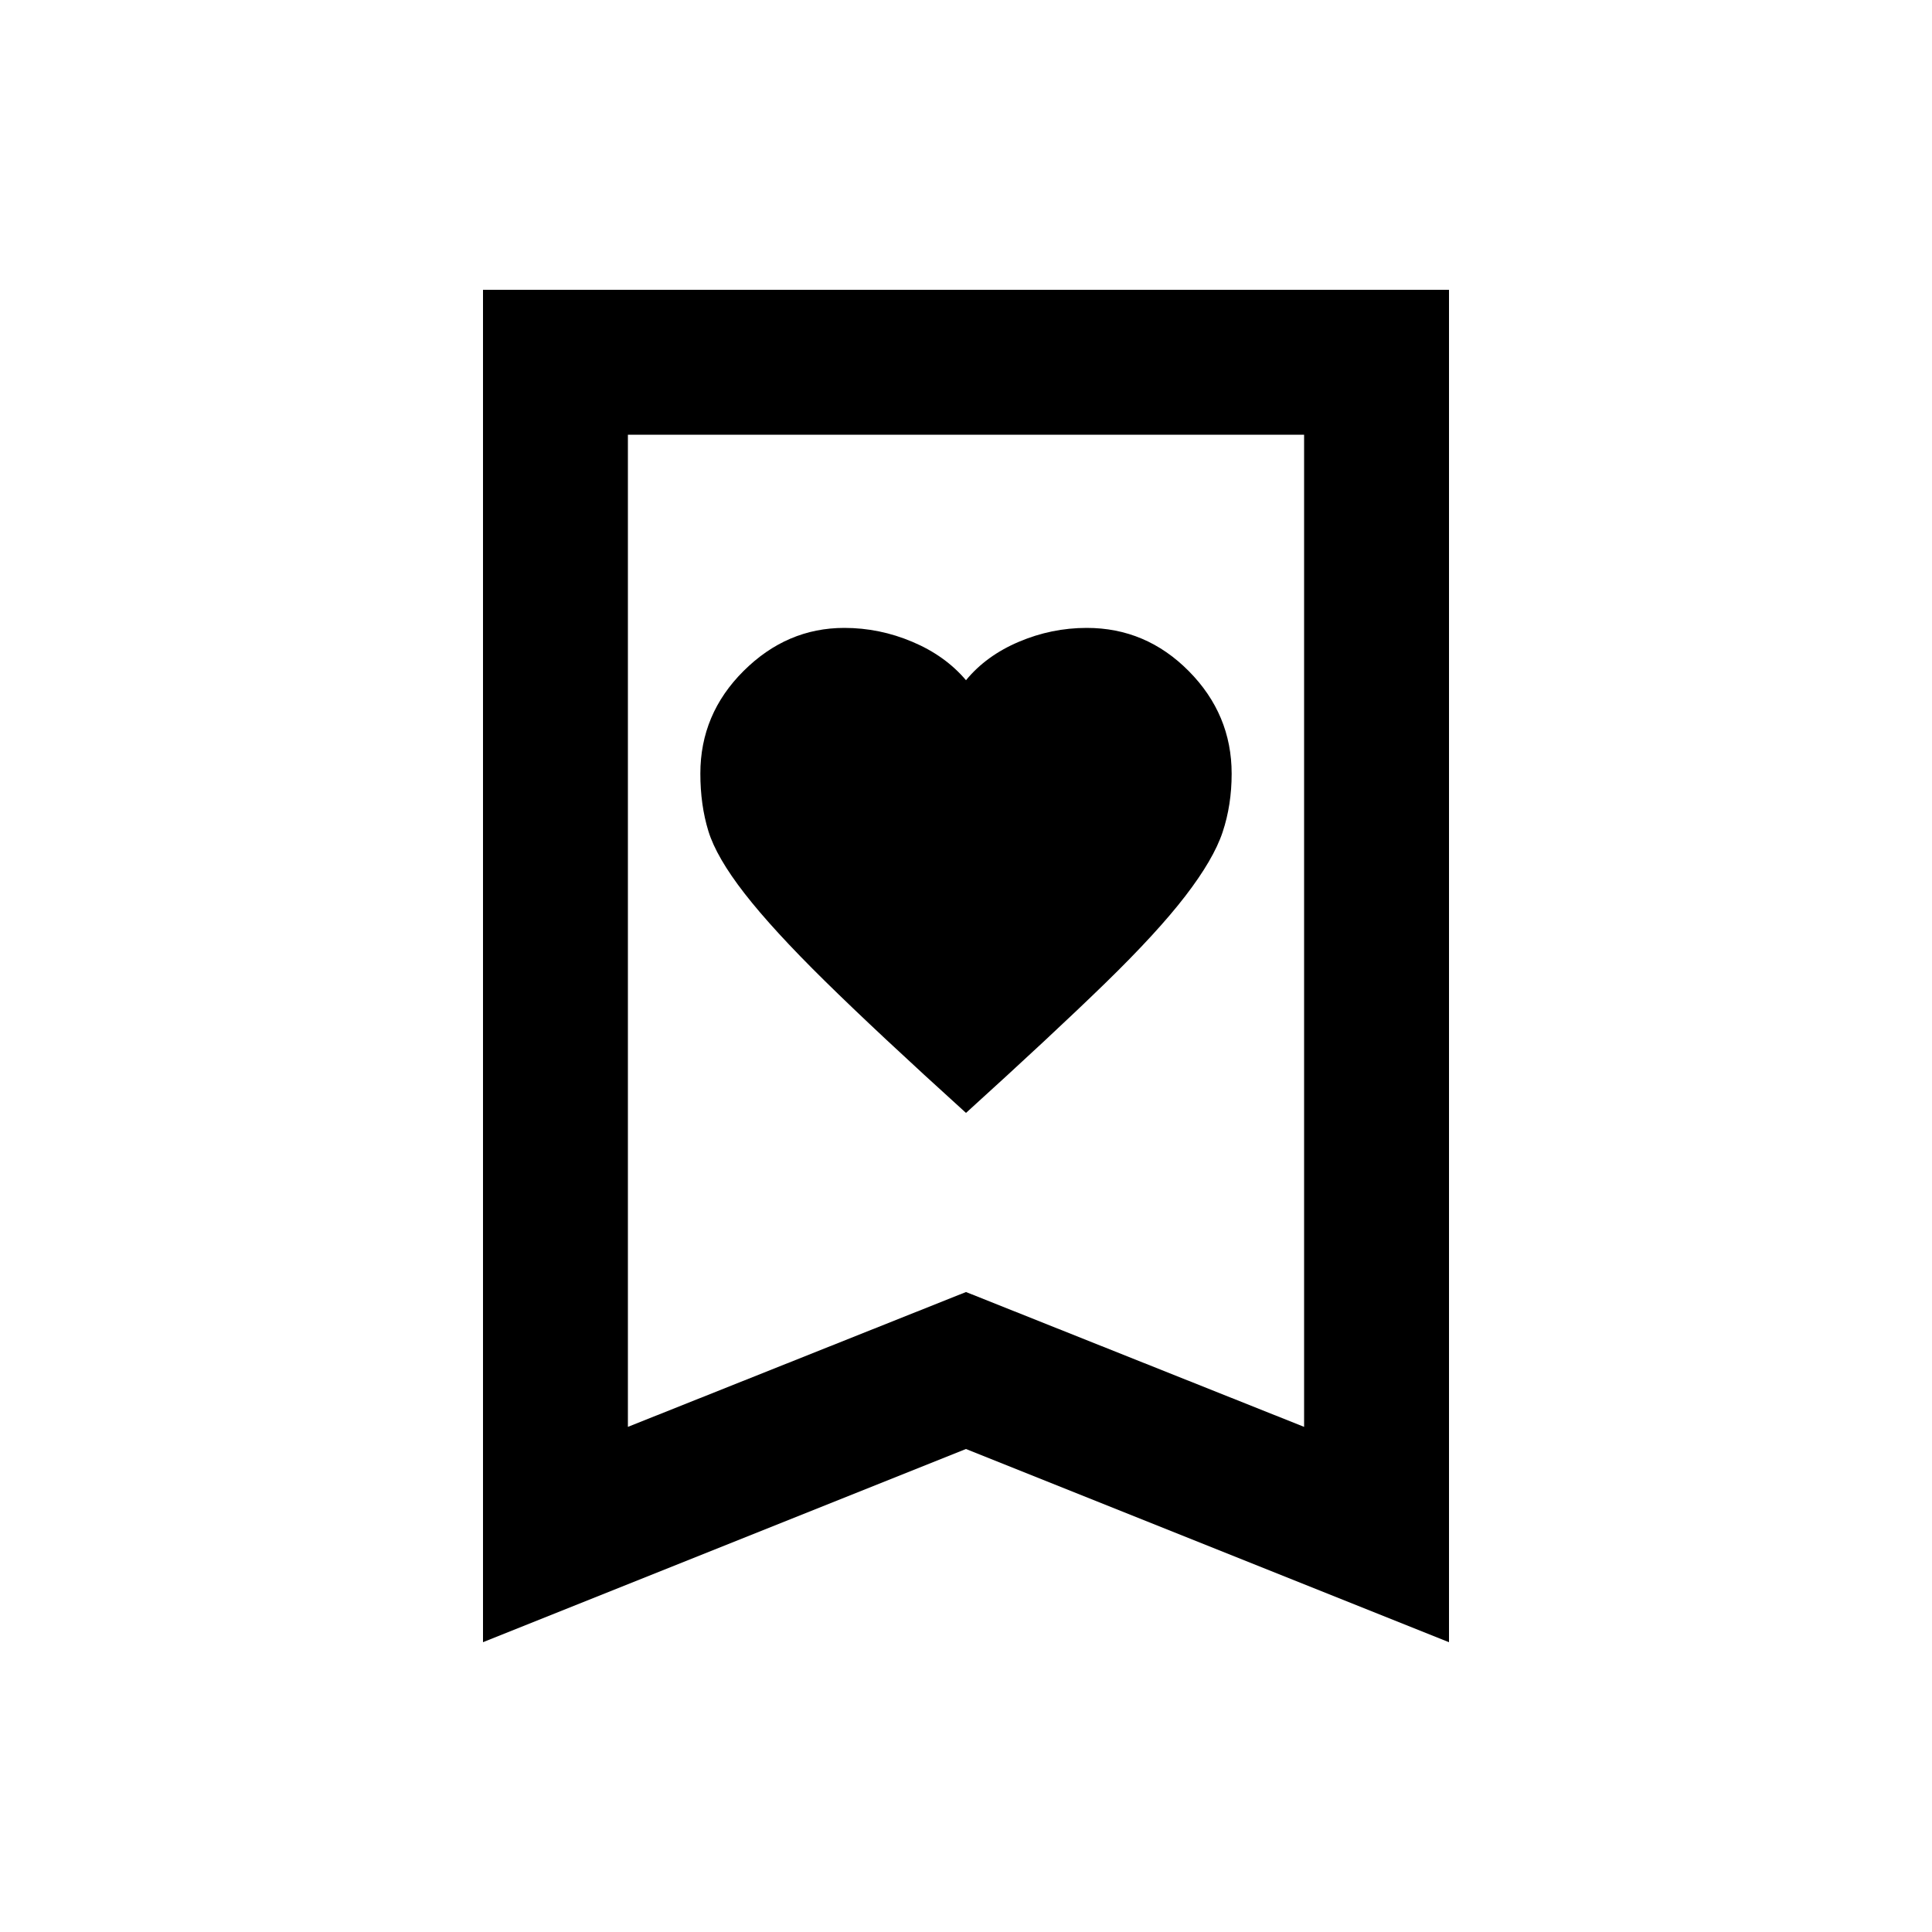 <svg xmlns="http://www.w3.org/2000/svg" height="20" viewBox="0 -960 960 960" width="20"><path d="M480-407q43-39 68.98-64.27 25.98-25.27 40-43.5t18.52-31.73q4.5-13.5 4.5-29.05 0-29.45-21.27-50.95Q569.45-648 540-648q-17.5 0-33.75 6.91Q490-634.19 480-622q-10.32-12.19-26.66-19.09Q437-648 419.55-648q-28.55 0-50.05 21.38-21.5 21.39-21.5 50.99 0 15.63 4 28.63 4 13 18 31t39.88 43.46Q435.76-447.07 480-407ZM240-144v-672h480v672l-240-96-240 96Zm72-107 168-67 168 67v-493H312v493Zm0-493h336-336Z"/></svg>